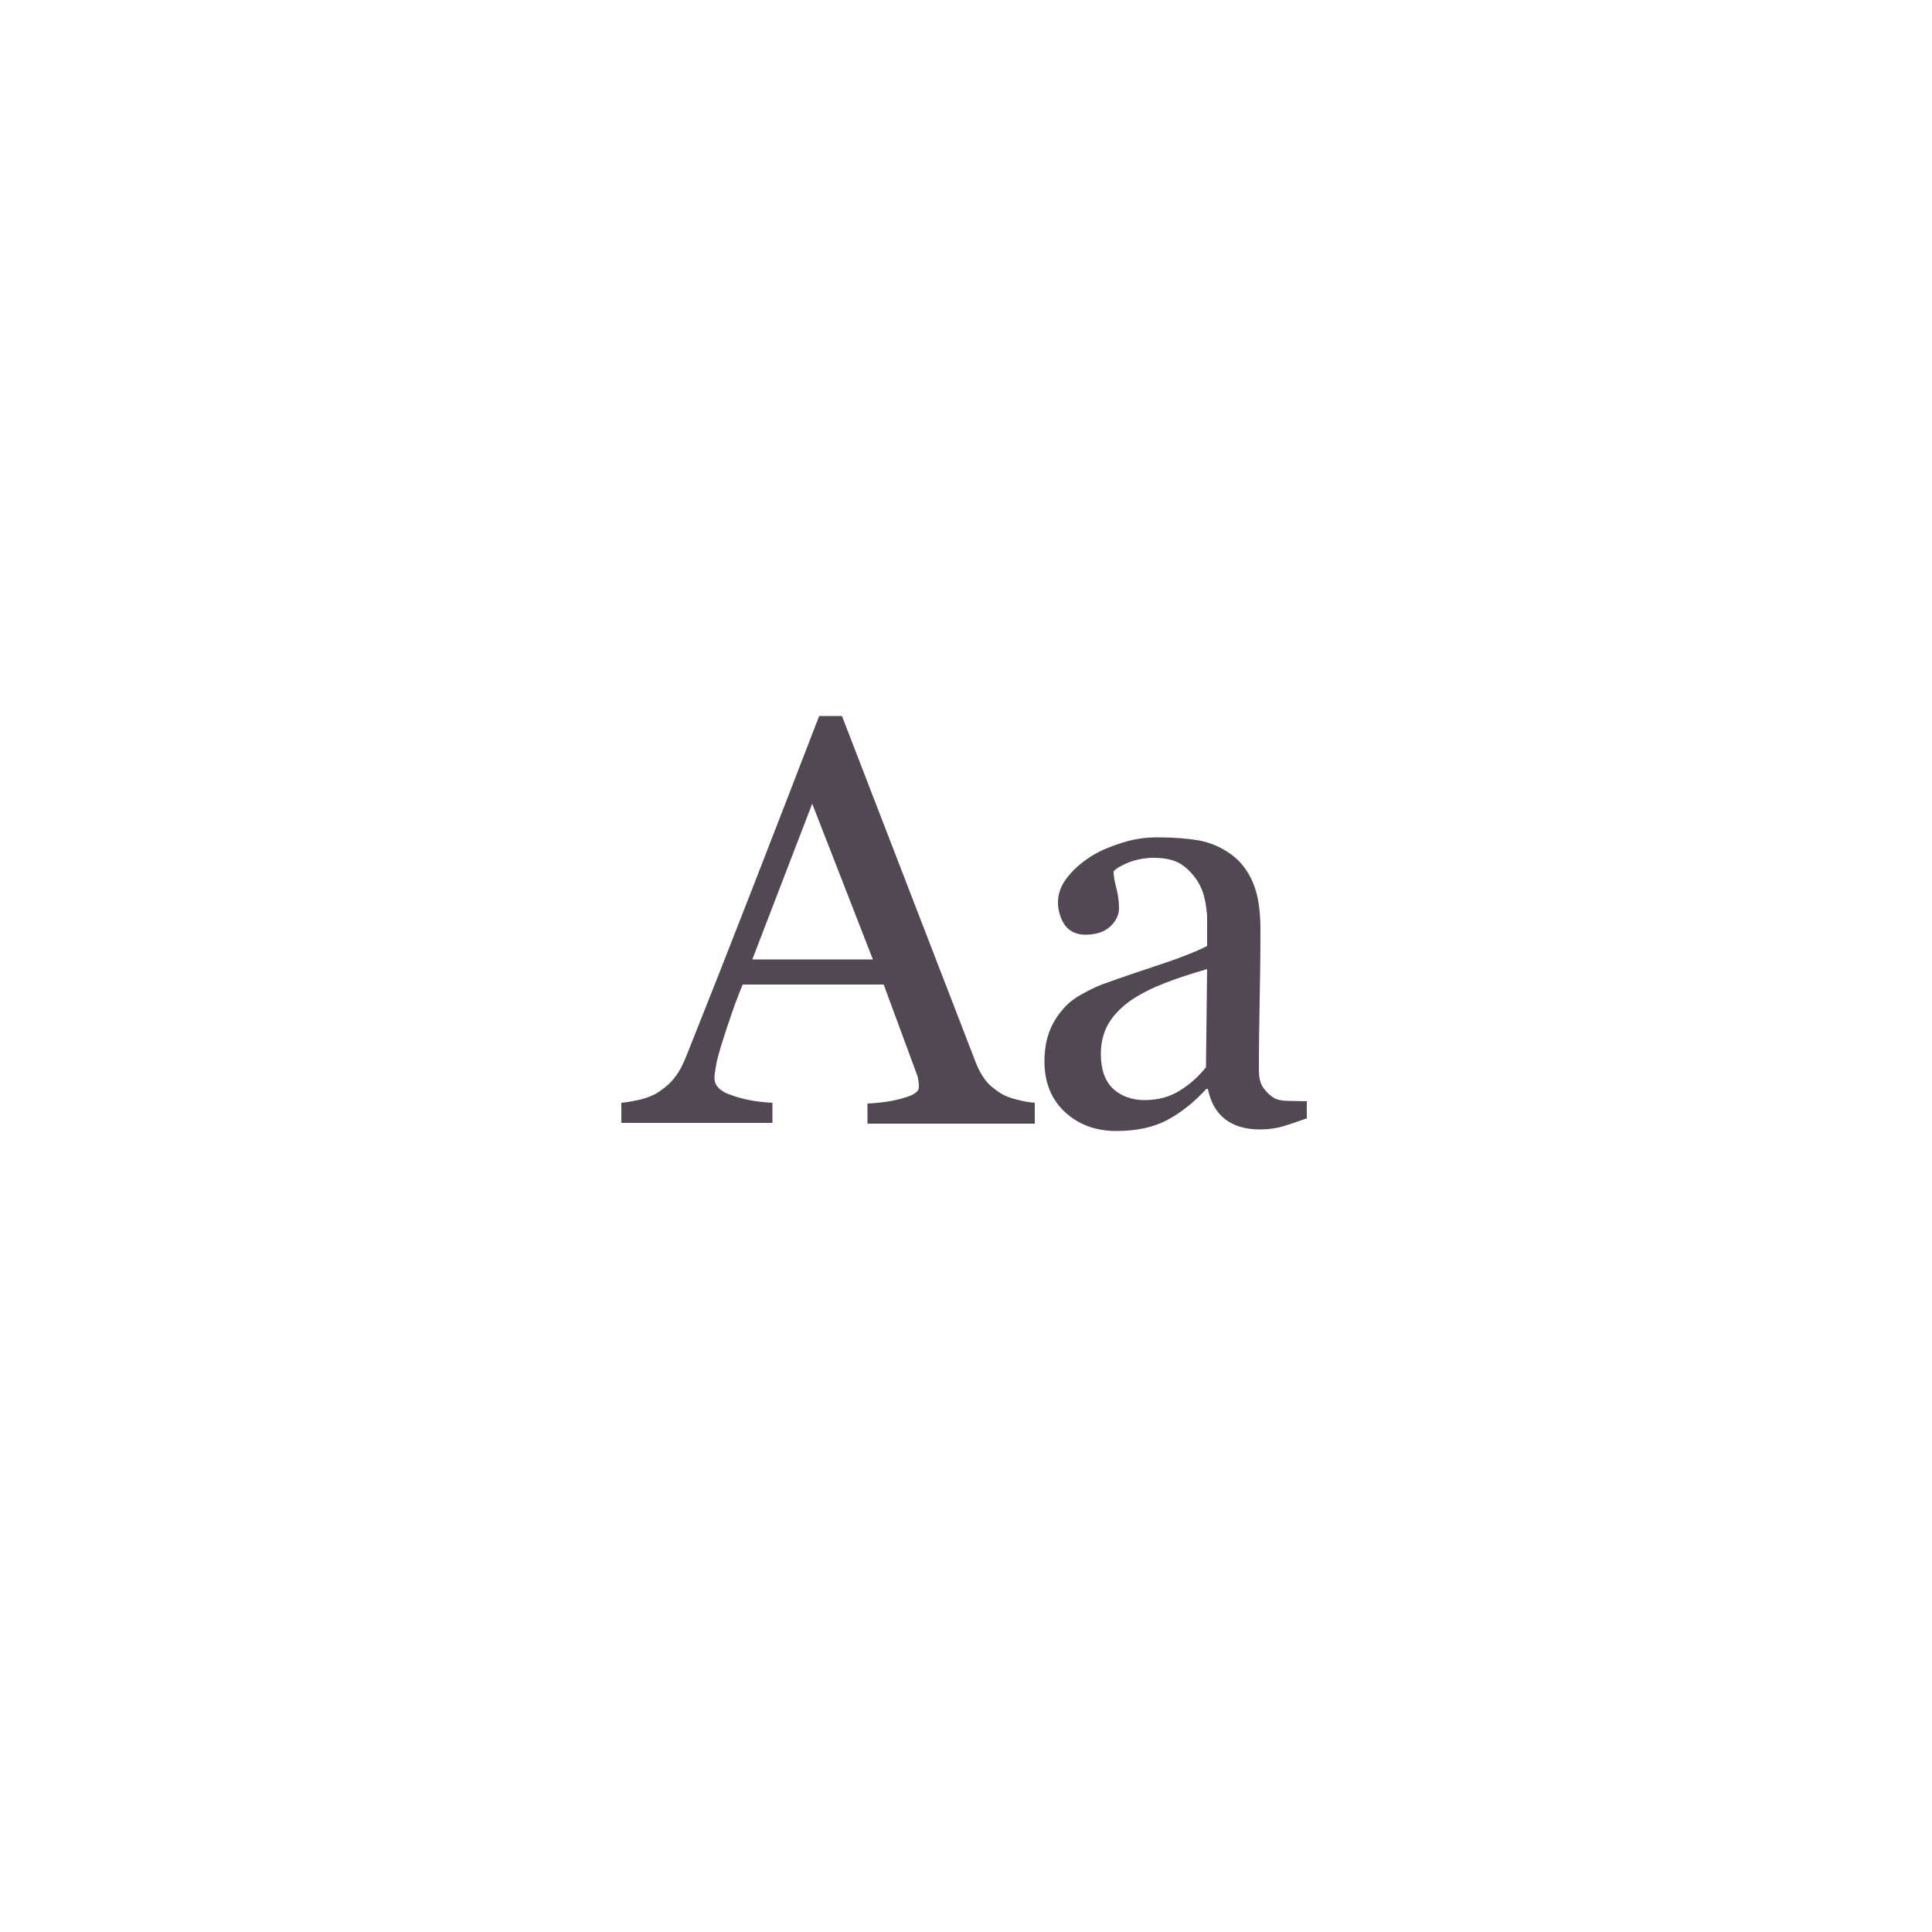 <?xml version="1.0" encoding="utf-8"?>
<!-- Generator: Adobe Illustrator 22.1.0, SVG Export Plug-In . SVG Version: 6.00 Build 0)  -->
<svg version="1.1" id="Text" xmlns="http://www.w3.org/2000/svg" xmlns:xlink="http://www.w3.org/1999/xlink" x="0px" y="0px"
	 viewBox="0 0 500 500" style="enable-background:new 0 0 500 500;" xml:space="preserve">
<style type="text/css">
	.st0{enable-background:new    ;}
	.st1{fill:#514853;}
</style>
<g class="st0">
	<path class="st1" d="M267.7,290.8h-43.2v-5.2c3.8-0.2,7-0.7,9.5-1.5c2.5-0.7,3.8-1.6,3.8-2.7c0-0.4,0-1-0.1-1.6
		c-0.1-0.6-0.2-1.2-0.4-1.7l-8.6-23.3h-36.5c-1.4,3.4-2.5,6.4-3.3,8.9c-0.9,2.5-1.6,4.9-2.3,7c-0.6,2.1-1.1,3.8-1.3,5.1
		c-0.2,1.3-0.4,2.4-0.4,3.2c0,2,1.5,3.5,4.6,4.5c3.1,1.1,6.5,1.7,10.4,1.9v5.2h-39.1v-5.2c1.3-0.1,2.9-0.4,4.8-0.8
		c1.9-0.5,3.5-1.1,4.7-1.9c2-1.3,3.5-2.7,4.5-4.1c1.1-1.4,2.1-3.4,3.1-6c5.2-13,11-27.7,17.3-43.9s11.9-30.7,16.8-43.4h5.9
		l34.6,89.6c0.7,1.9,1.6,3.4,2.5,4.6c0.9,1.2,2.2,2.3,3.9,3.4c1.1,0.7,2.6,1.3,4.4,1.7c1.8,0.5,3.3,0.7,4.5,0.8V290.8z M225.9,248.3
		L210.2,208l-15.5,40.3H225.9z"/>
	<path class="st1" d="M338,289.5c-2.3,0.8-4.3,1.5-6,2c-1.7,0.5-3.7,0.8-5.9,0.8c-3.8,0-6.8-0.9-9.1-2.7c-2.3-1.8-3.7-4.4-4.4-7.8
		h-0.4c-3.2,3.5-6.6,6.2-10.2,8.1c-3.6,1.9-8,2.8-13.1,2.8c-5.4,0-9.9-1.7-13.4-5c-3.5-3.3-5.2-7.7-5.2-13c0-2.8,0.4-5.3,1.2-7.5
		c0.8-2.2,2-4.2,3.5-5.9c1.2-1.5,2.8-2.8,4.8-3.9c2-1.1,3.9-2.1,5.6-2.7c2.2-0.8,6.7-2.4,13.4-4.6c6.7-2.2,11.2-4,13.6-5.3v-7.3
		c0-0.6-0.1-1.9-0.4-3.7c-0.3-1.8-0.8-3.5-1.7-5.1c-1-1.8-2.4-3.4-4.1-4.7c-1.8-1.3-4.3-2-7.6-2c-2.2,0-4.3,0.4-6.3,1.1
		c-1.9,0.8-3.3,1.5-4.1,2.4c0,1,0.2,2.4,0.7,4.3c0.5,1.9,0.7,3.7,0.7,5.3c0,1.7-0.8,3.3-2.3,4.7c-1.5,1.4-3.7,2.1-6.4,2.1
		c-2.4,0-4.2-0.9-5.4-2.6c-1.1-1.7-1.7-3.7-1.7-5.8c0-2.2,0.8-4.4,2.4-6.4c1.6-2.1,3.7-3.9,6.2-5.5c2.2-1.4,4.9-2.5,8-3.5
		c3.1-1,6.2-1.4,9.2-1.4c4.1,0,7.7,0.3,10.7,0.8c3.1,0.6,5.8,1.8,8.3,3.6c2.5,1.8,4.4,4.3,5.7,7.4c1.3,3.1,1.9,7.1,1.9,12
		c0,7-0.1,13.2-0.2,18.6s-0.2,11.3-0.2,17.7c0,1.9,0.3,3.4,1,4.5c0.7,1.1,1.7,2.1,3,2.9c0.7,0.4,1.9,0.7,3.5,0.7
		c1.6,0,3.2,0.1,4.9,0.1V289.5z M312.4,250.8c-4.2,1.2-7.8,2.4-10.9,3.6c-3.1,1.2-6,2.6-8.7,4.4c-2.4,1.7-4.4,3.6-5.8,5.9
		c-1.4,2.3-2.1,5-2.1,8.1c0,4.1,1.1,7,3.2,9c2.1,1.9,4.8,2.9,8.1,2.9c3.5,0,6.5-0.8,9.2-2.5s4.9-3.7,6.7-6L312.4,250.8z"/>
</g>
</svg>
